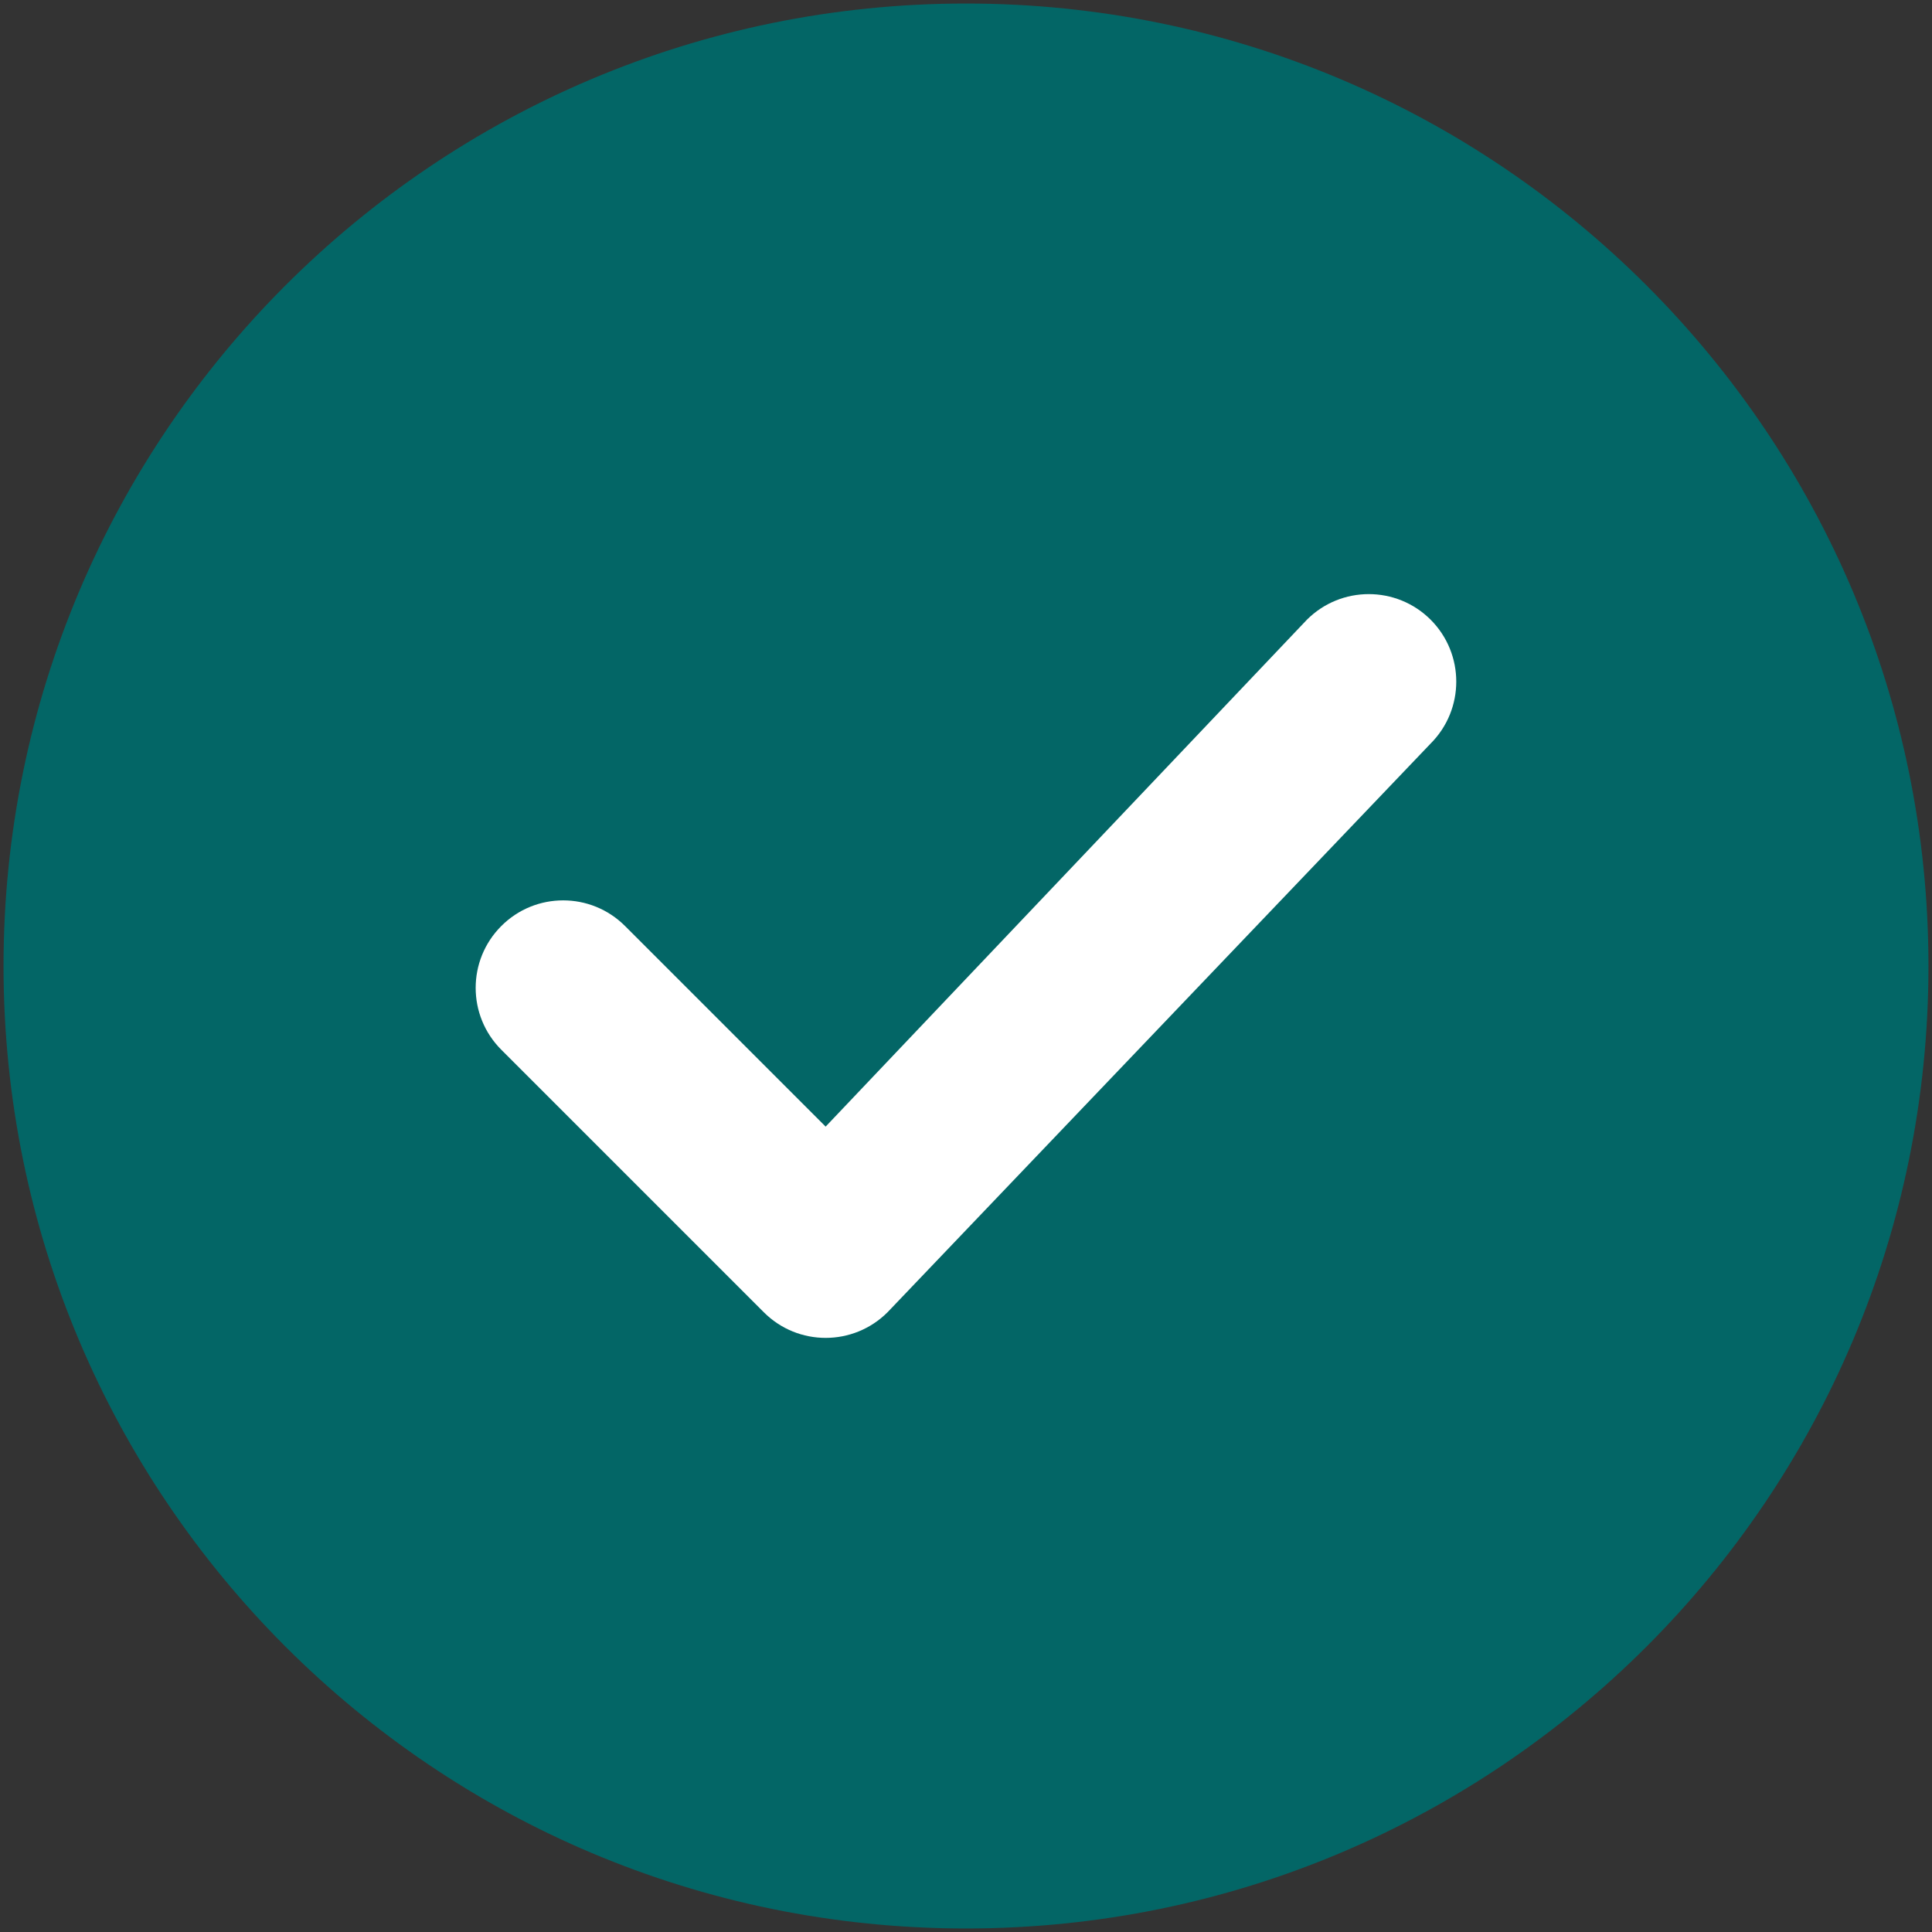<svg width="23" height="23" viewBox="0 0 23 23" fill="none" xmlns="http://www.w3.org/2000/svg">
<rect x="0" y="0" width="23" height="23" fill="#333333" stroke="none"/>
<path fill-rule="evenodd" clip-rule="evenodd" d="M0.042 11.5C0.042 5.172 5.172 0.042 11.5 0.042C17.828 0.042 22.958 5.172 22.958 11.5C22.958 17.828 17.828 22.958 11.5 22.958C5.172 22.958 0.042 17.828 0.042 11.5Z" fill="#036666"/>
<path fill-rule="evenodd" clip-rule="evenodd" d="M17.032 7.378C17.438 7.785 17.438 8.444 17.032 8.851L10.566 15.622C10.159 16.029 9.499 16.029 9.093 15.622L5.968 12.497C5.561 12.09 5.561 11.431 5.968 11.024C6.374 10.617 7.034 10.617 7.441 11.024L9.829 13.412L15.558 7.378C15.965 6.971 16.625 6.971 17.032 7.378Z" fill="white"/>
</svg>
